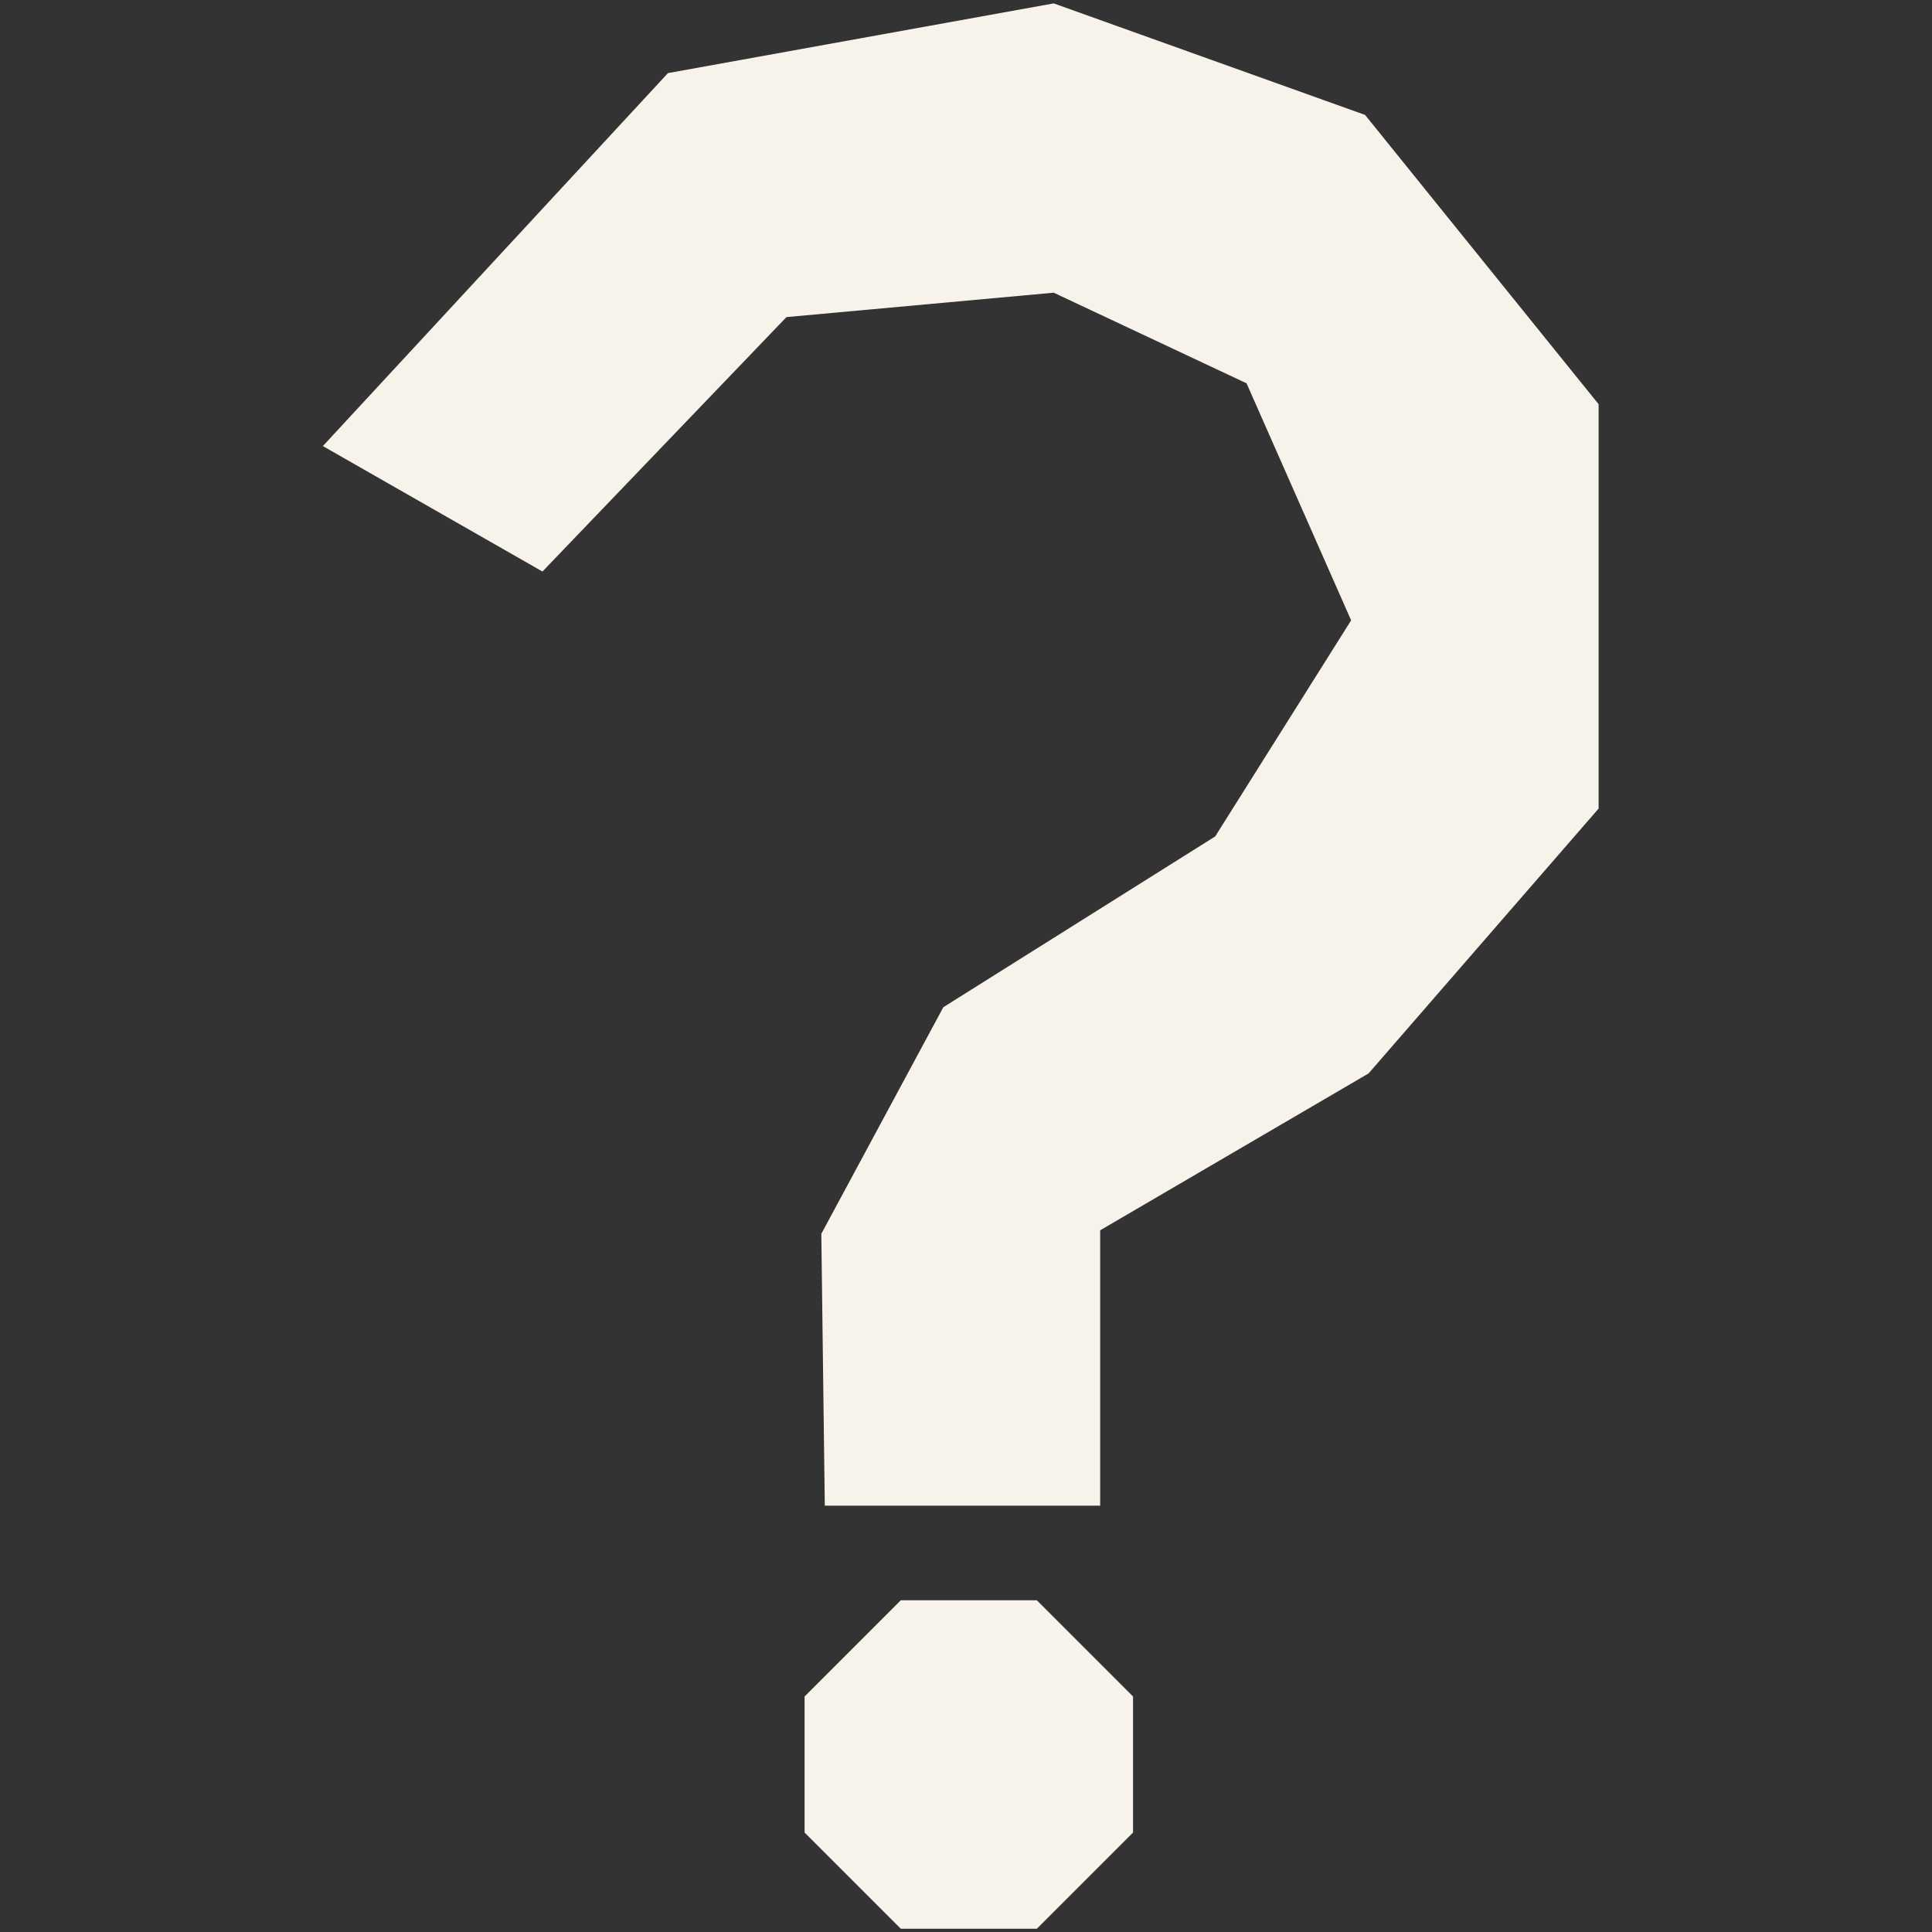 <?xml version="1.0" encoding="utf-8"?>
<!-- Generator: Adobe Illustrator 17.0.2, SVG Export Plug-In . SVG Version: 6.00 Build 0)  -->
<!DOCTYPE svg PUBLIC "-//W3C//DTD SVG 1.1//EN" "http://www.w3.org/Graphics/SVG/1.1/DTD/svg11.dtd">
<svg version="1.1" id="Calque_1" xmlns="http://www.w3.org/2000/svg" xmlns:xlink="http://www.w3.org/1999/xlink" x="0px" y="0px"
	 width="61.551px" height="61.555px" viewBox="0 0 61.551 61.555" enable-background="new 0 0 61.551 61.555" xml:space="preserve">
<rect x="0" y="0" width="61.551" height="61.555" fill="#333333" stroke="none"/>
<polygon fill="#F7F2EA" points="28.698,61.447 25.633,58.382 25.633,54.048 28.698,50.983 33.032,50.983 36.097,54.048 
	36.097,58.382 33.032,61.447 "/>
<polygon fill="#F7F2EA" points="26.277,47.969 35.05,47.969 35.05,39.196 43.6,34.199 50.93,25.76 50.93,12.878 43.489,3.661 
	33.57,0.108 21.28,2.329 10.286,14.211 17.282,18.208 25.056,10.102 33.57,9.325 39.714,12.212 43.045,19.763 38.714,26.648 
	30.053,32.089 26.166,39.307 "/>
</svg>
